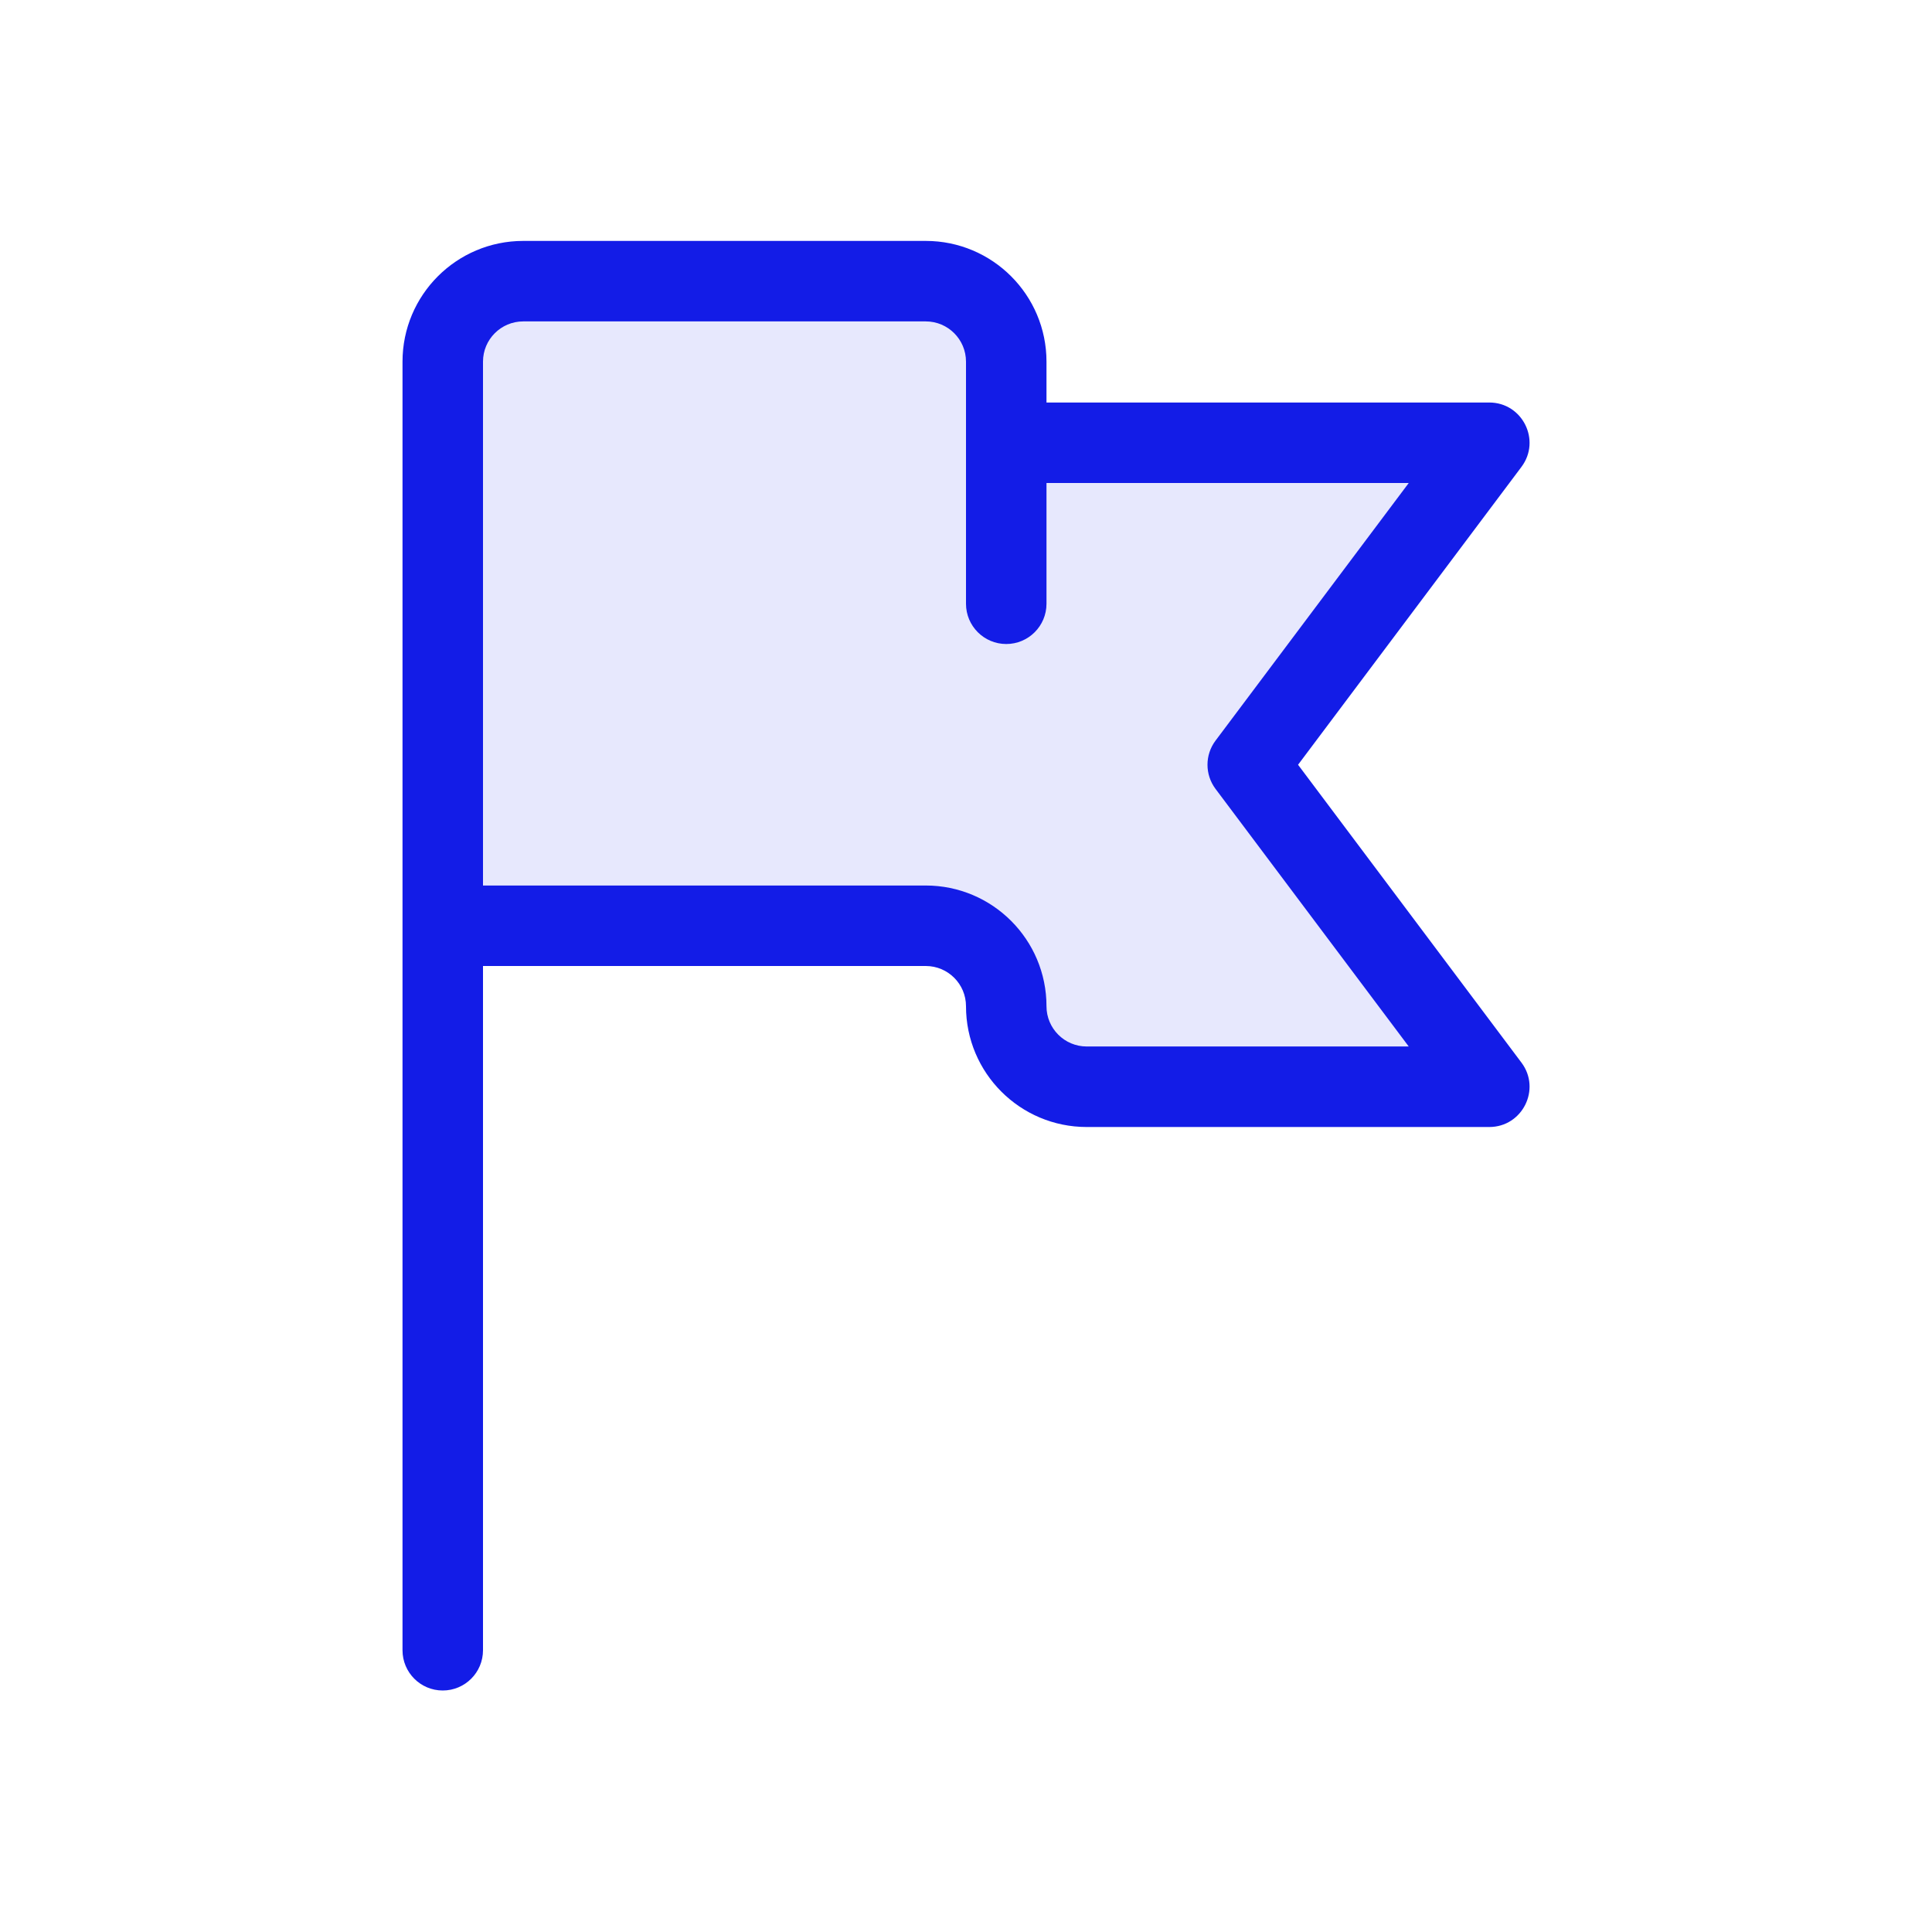 <svg width="56" height="56" viewBox="0 0 56 56" fill="none" xmlns="http://www.w3.org/2000/svg">
<path d="M12.5 26V9.5L15 8.5L23 8L28 8.5L29.5 11.5V13H43L36 22L43 31.5H31L29.5 30V28.5L28 27H13.5L12.5 26Z" fill="#E7E8FD"/>
<path d="M30.333 11.667H43.167C44.128 11.667 44.677 12.764 44.1 13.533L37.625 22.167L44.1 30.8C44.677 31.569 44.128 32.667 43.167 32.667H31.5C29.567 32.667 28 31.1 28 29.167C28 28.522 27.478 28 26.833 28H14V47.833C14 48.478 13.478 49 12.833 49C12.189 49 11.667 48.478 11.667 47.833V10.483C11.667 8.55 13.234 6.983 15.167 6.983H26.833C28.766 6.983 30.333 8.55 30.333 10.483V11.667ZM30.333 14V17.5C30.333 18.144 29.811 18.667 29.167 18.667C28.522 18.667 28 18.144 28 17.5V12.838C28 12.836 28 12.835 28 12.833C28 12.832 28 12.83 28 12.829V10.483C28 9.839 27.478 9.316 26.833 9.316H15.167C14.522 9.316 14 9.839 14 10.483V25.667H26.833C28.766 25.667 30.333 27.234 30.333 29.167C30.333 29.811 30.856 30.333 31.5 30.333H40.833L35.233 22.867C34.922 22.452 34.922 21.881 35.233 21.467L40.833 14H30.333Z" fill="#131CE7"/>
</svg>

